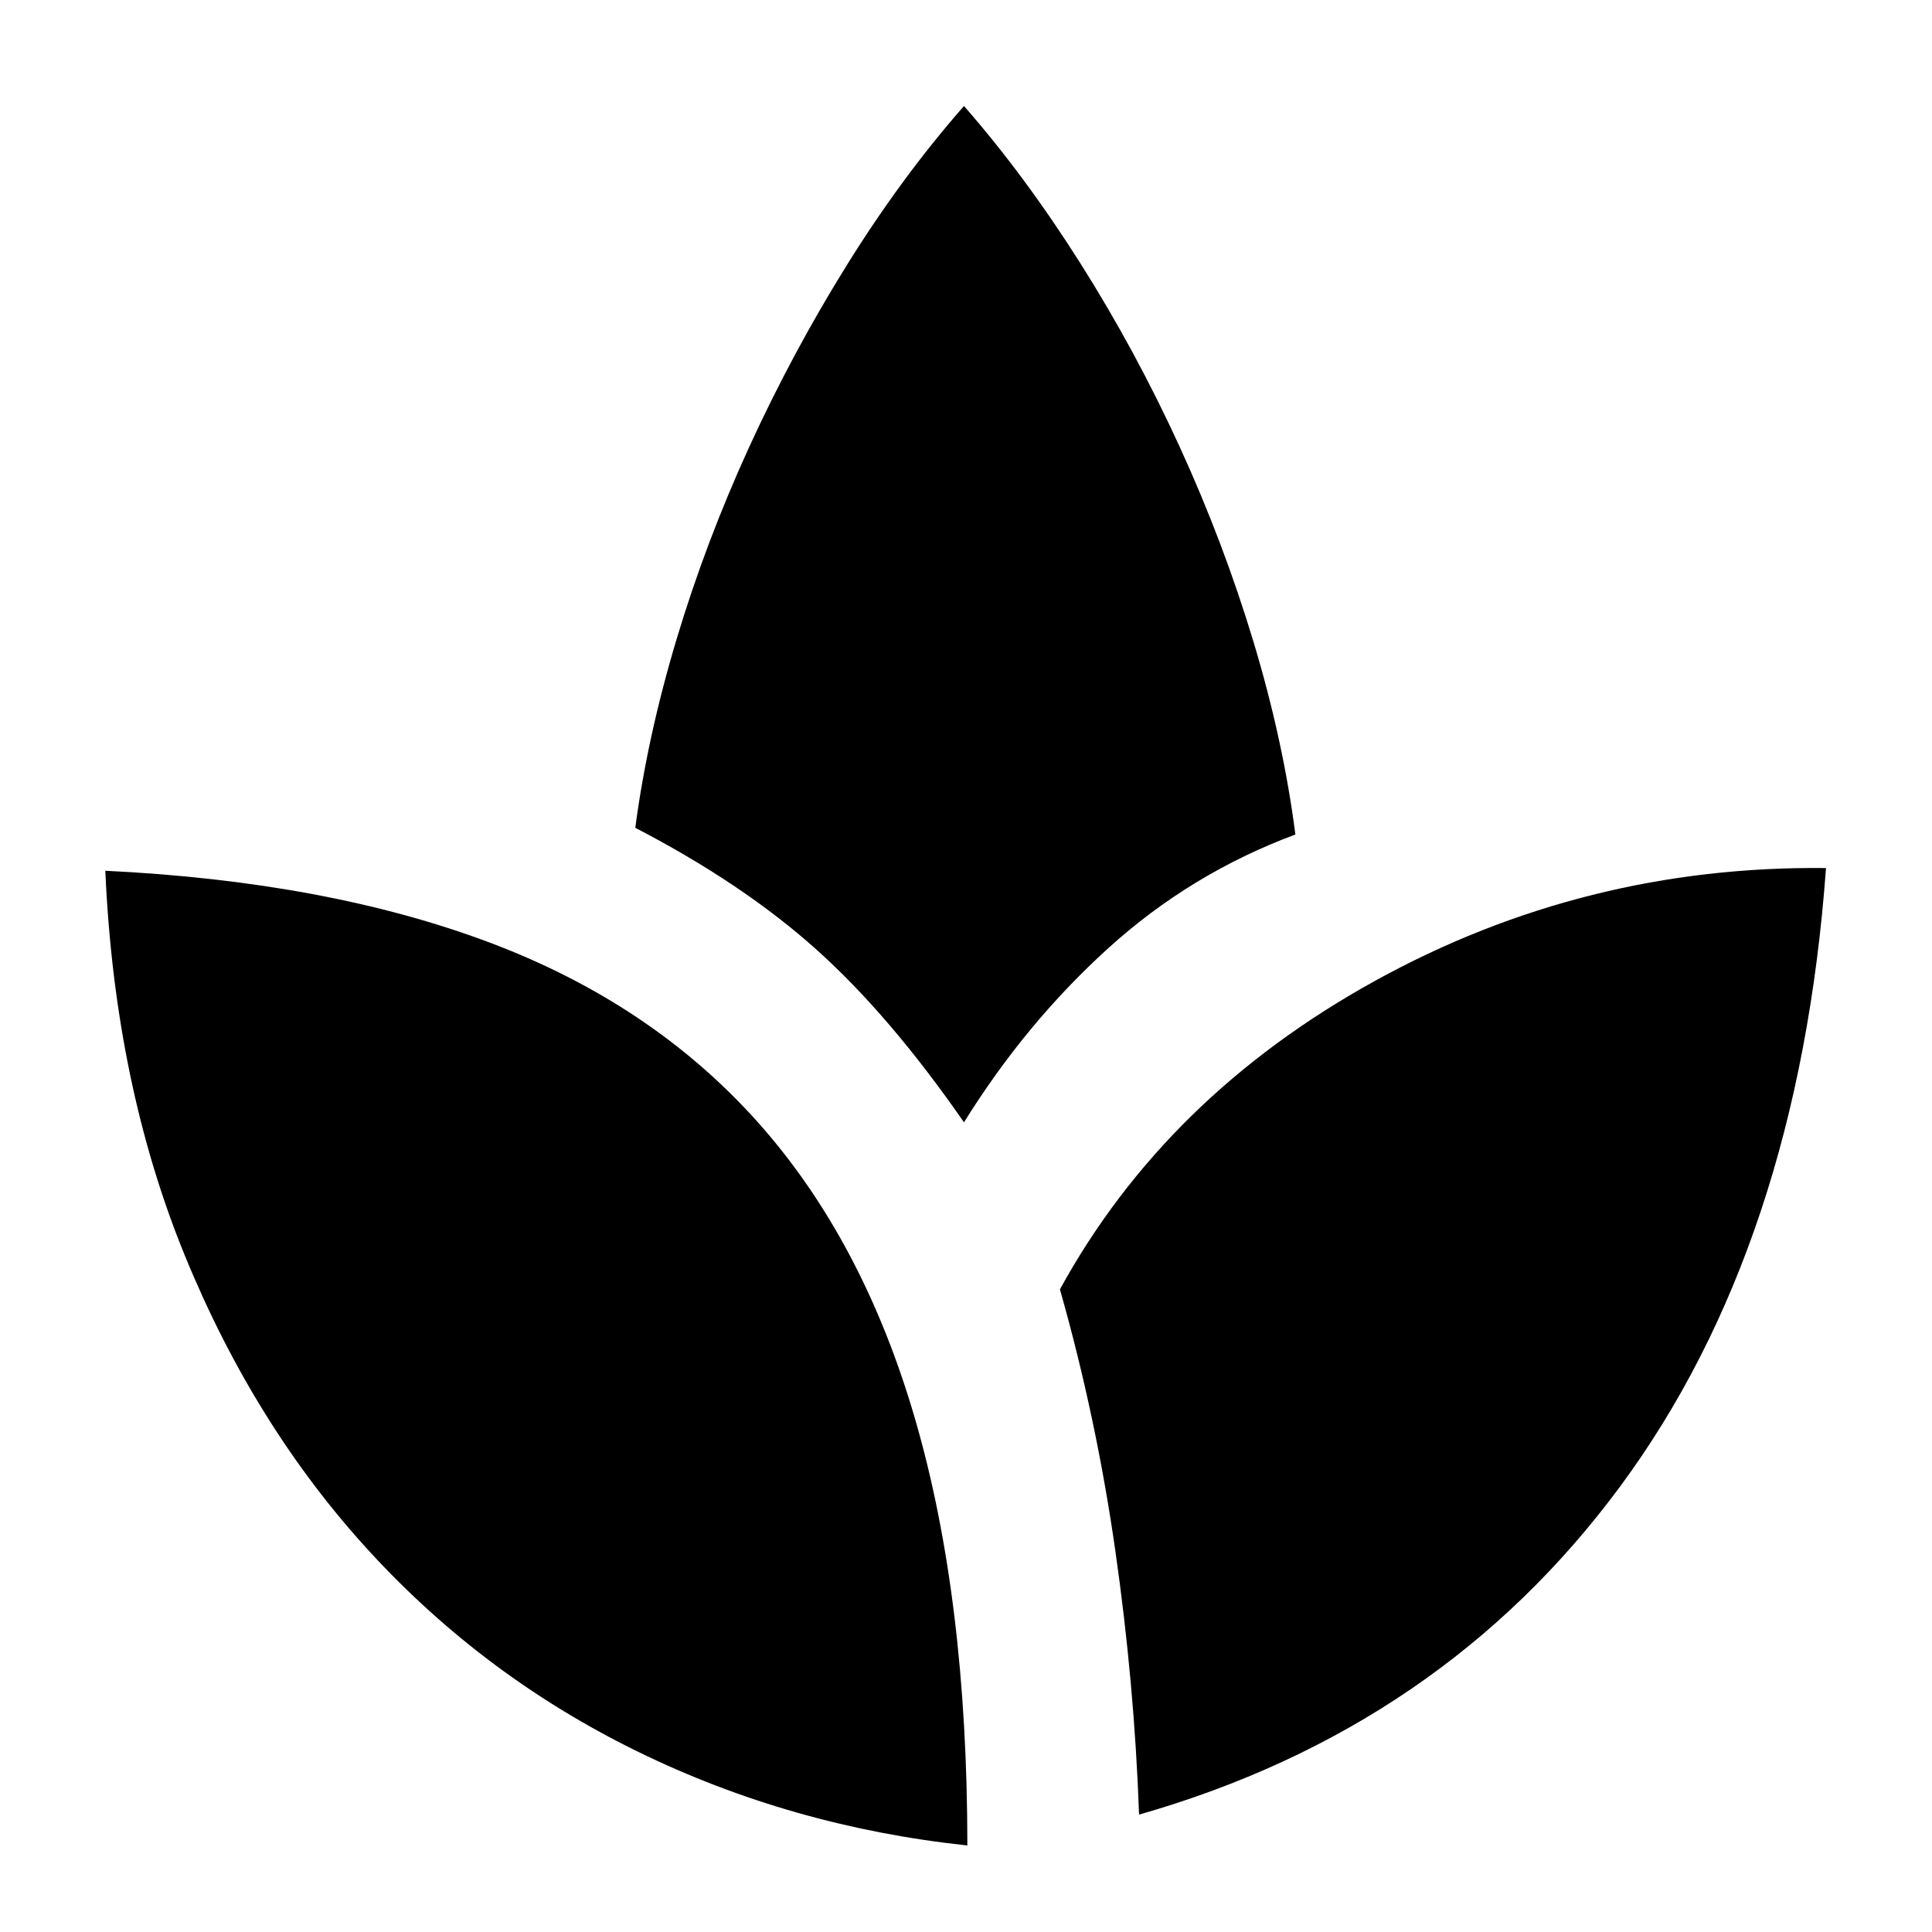 <svg xmlns="http://www.w3.org/2000/svg" height="40" viewBox="0 -960 960 960" width="40"><path d="M480.67-43q-87.34-9.33-163.5-46.5-76.17-37.17-133.34-99.33-57.16-62.17-92-147.34Q57-421.33 52.33-527.33q110 5.33 190.5 35.5Q323.33-461.67 376-403q52.67 58.67 78.67 148t26 212ZM479-402.33q-37-53.34-73.5-86Q369-521 315.67-548.67q6-45.33 20.5-93.66 14.5-48.34 36-95.34t48.66-90.66Q448-872 479-907.33q30.33 34.66 57.83 78.16T586.17-738q21.83 47.67 36.66 96.83 14.84 49.17 20.84 95.84-52 19.33-93 56.5-41 37.16-71.67 86.5Zm87 344q-2.33-65-11.83-131.34-9.5-66.33-27.5-129.66 52.66-96 156.66-153.34 104-57.33 224-56Q893.67-341.33 805-221.33q-88.67 120-239 163Z"/></svg>